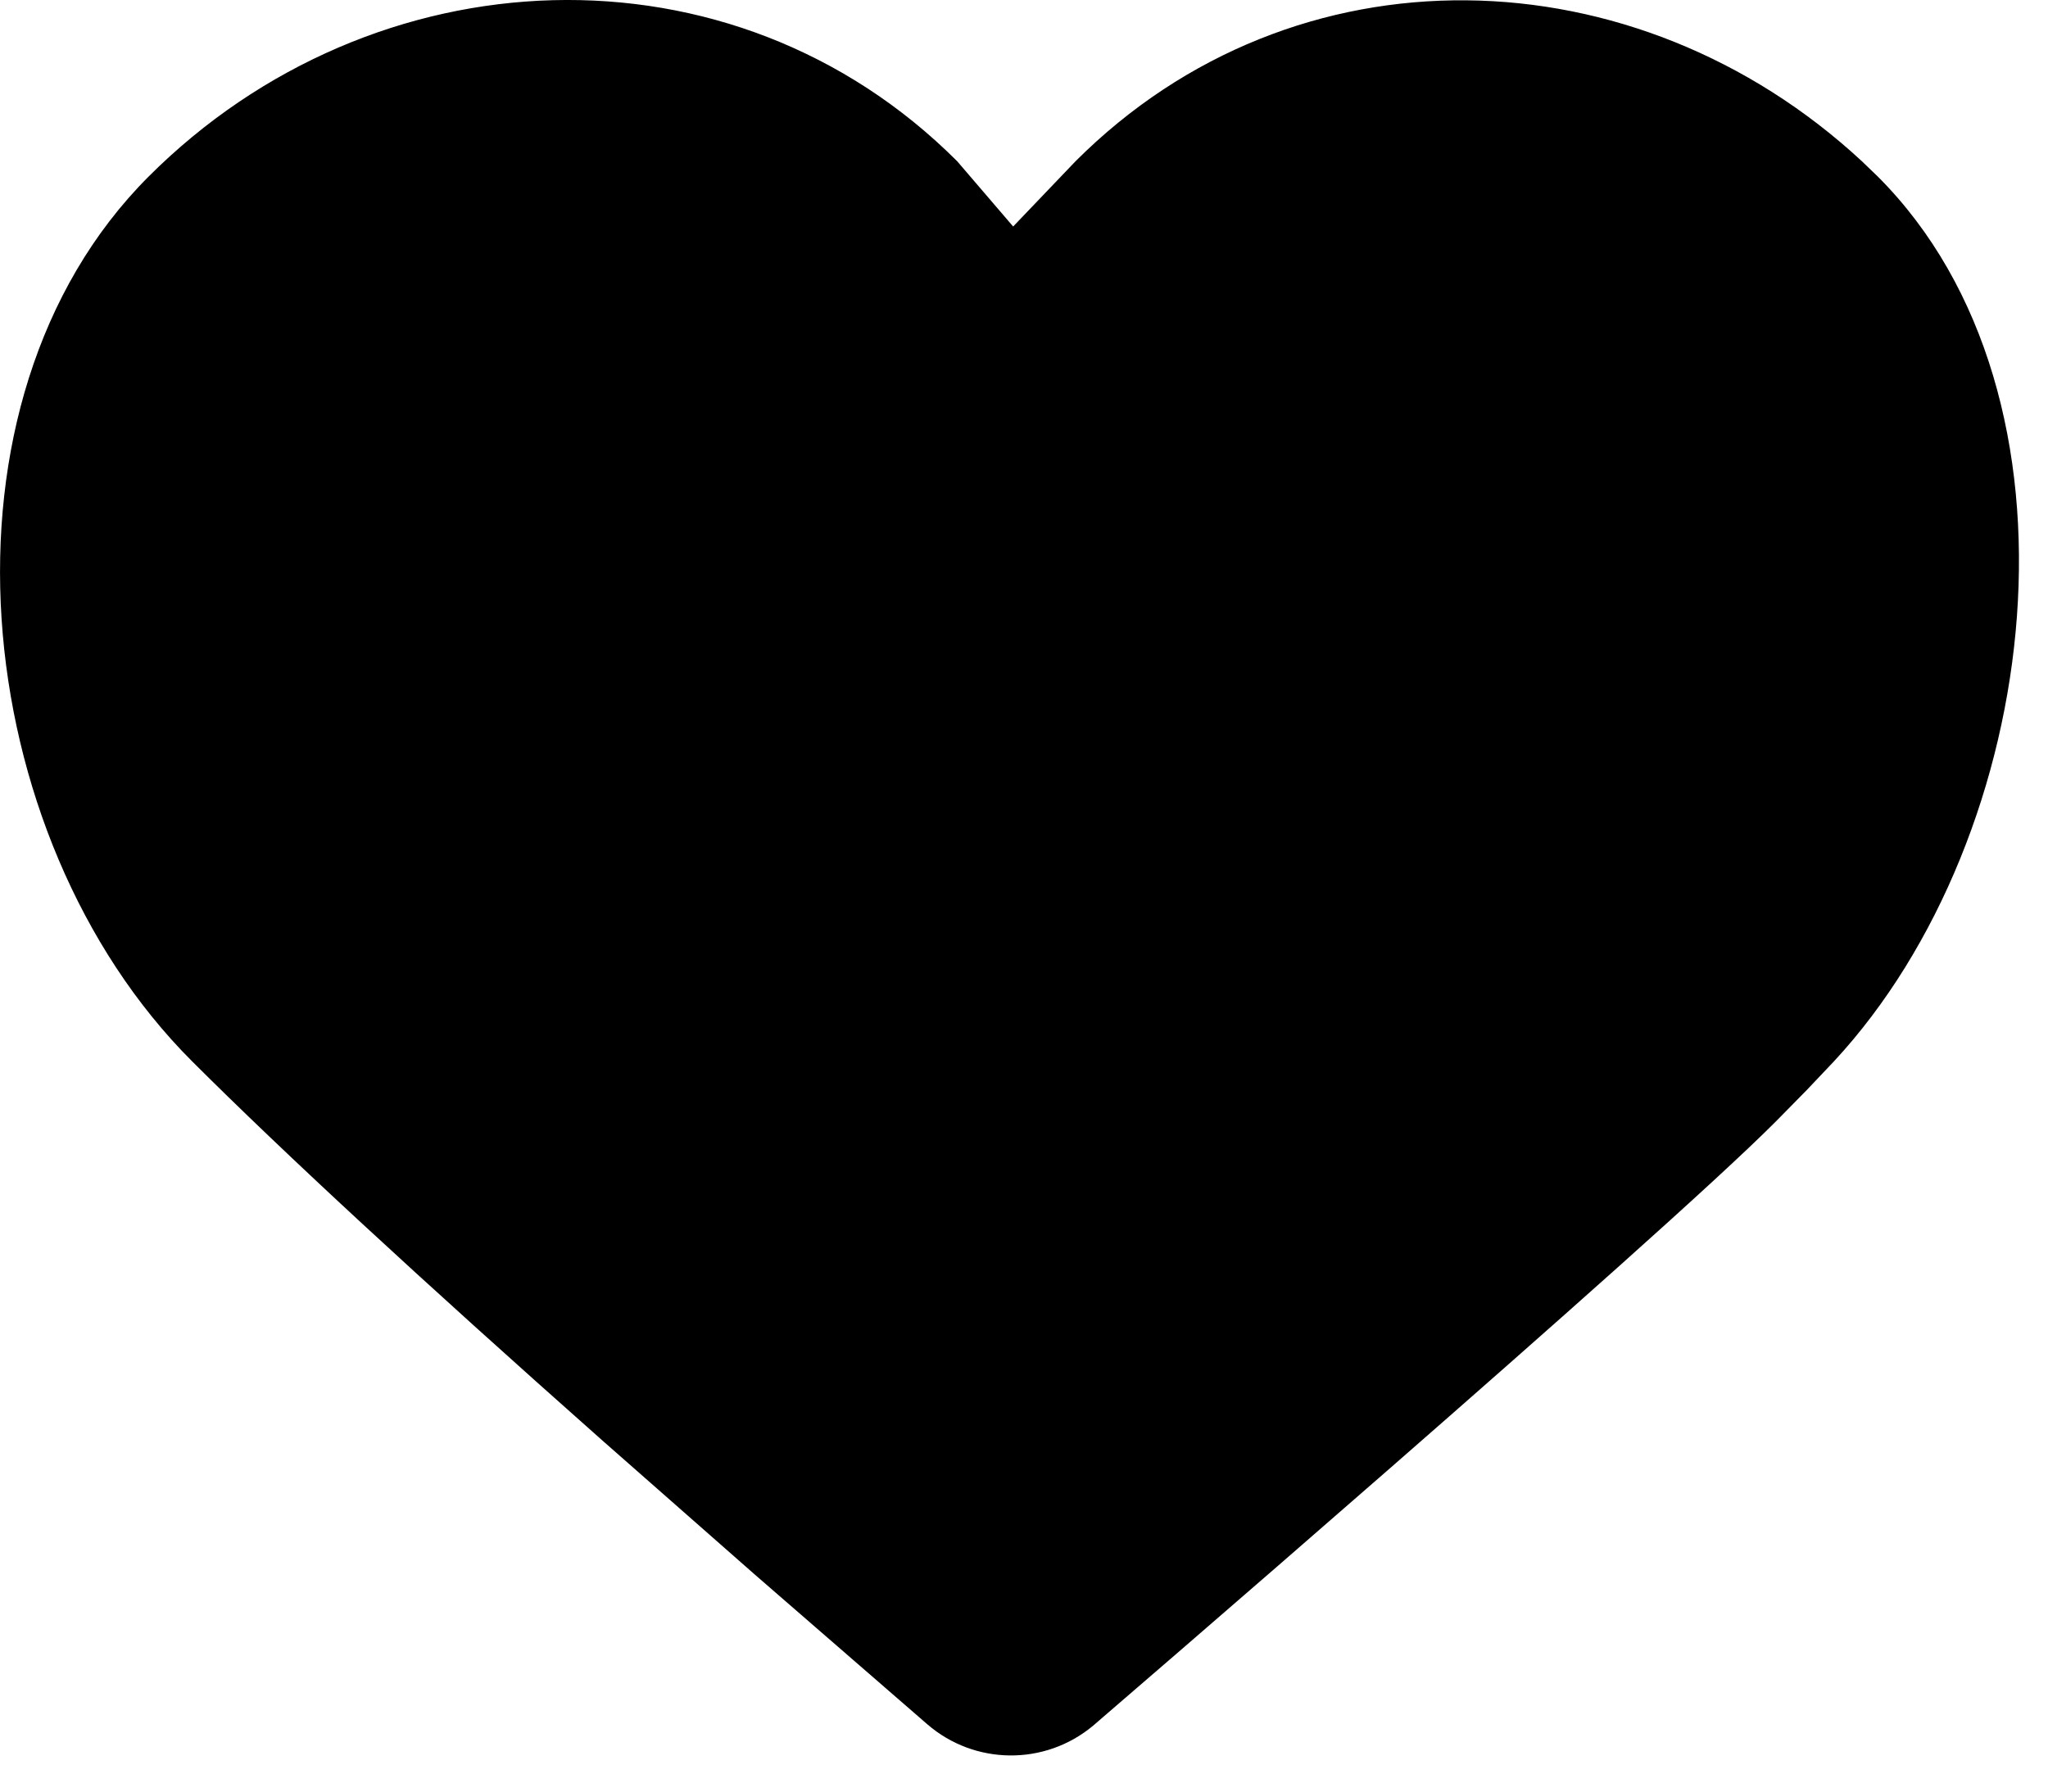 <svg width="24" height="21" viewBox="0 0 24 21" fill="none" xmlns="http://www.w3.org/2000/svg">
<path d="M11.217 1.89L11.873 2.655L12.604 1.89C15.179 -0.685 19.171 -0.565 21.819 1.89L22.005 2.069C24.58 4.644 23.949 9.79 21.494 12.438L21.171 12.779L20.811 13.145C19.426 14.537 12.808 20.229 12.808 20.229C12.244 20.699 11.423 20.691 10.868 20.212L8.851 18.461L7.055 16.881C4.921 14.989 3.319 13.507 2.249 12.438C-0.387 9.802 -0.894 4.705 1.742 2.069C4.378 -0.567 8.581 -0.747 11.217 1.89Z" fill="currentColor"/>
</svg>
